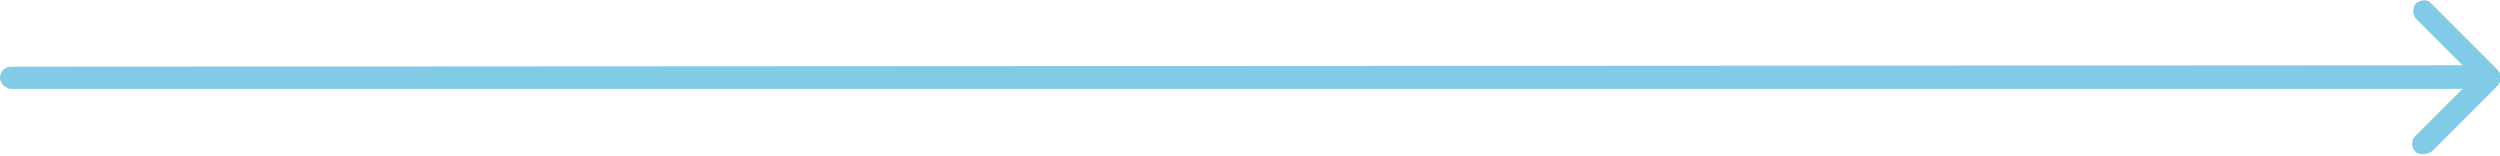 <svg version="1.1"  xmlns="http://www.w3.org/2000/svg" x="0px" y="0px"
	 viewBox="0 0 180 11.2">
<style type="text/css">
	.st0{fill:#82CBE6;}
</style>
<path id="noun-arrow-5574219-FFFFFF" class="st0" d="M180,5.9c0.1-0.3,0.1-0.6-0.2-0.9L175,0.2c-0.3-0.3-0.8-0.2-1.1,0.1
	c-0.2,0.3-0.2,0.7,0,1l3.4,3.4L0.8,4.8C0.4,4.8,0,5.1,0,5.6C0,6,0.4,6.4,0.8,6.4l164.1,0h12.4l-3.4,3.4c-0.3,0.3-0.3,0.8,0,1.1
	c0.1,0.2,0.4,0.2,0.6,0.2c0.2,0,0.4-0.1,0.6-0.2l4.8-4.8C179.9,6.1,179.9,6,180,5.9L180,5.9z"/>
</svg>
